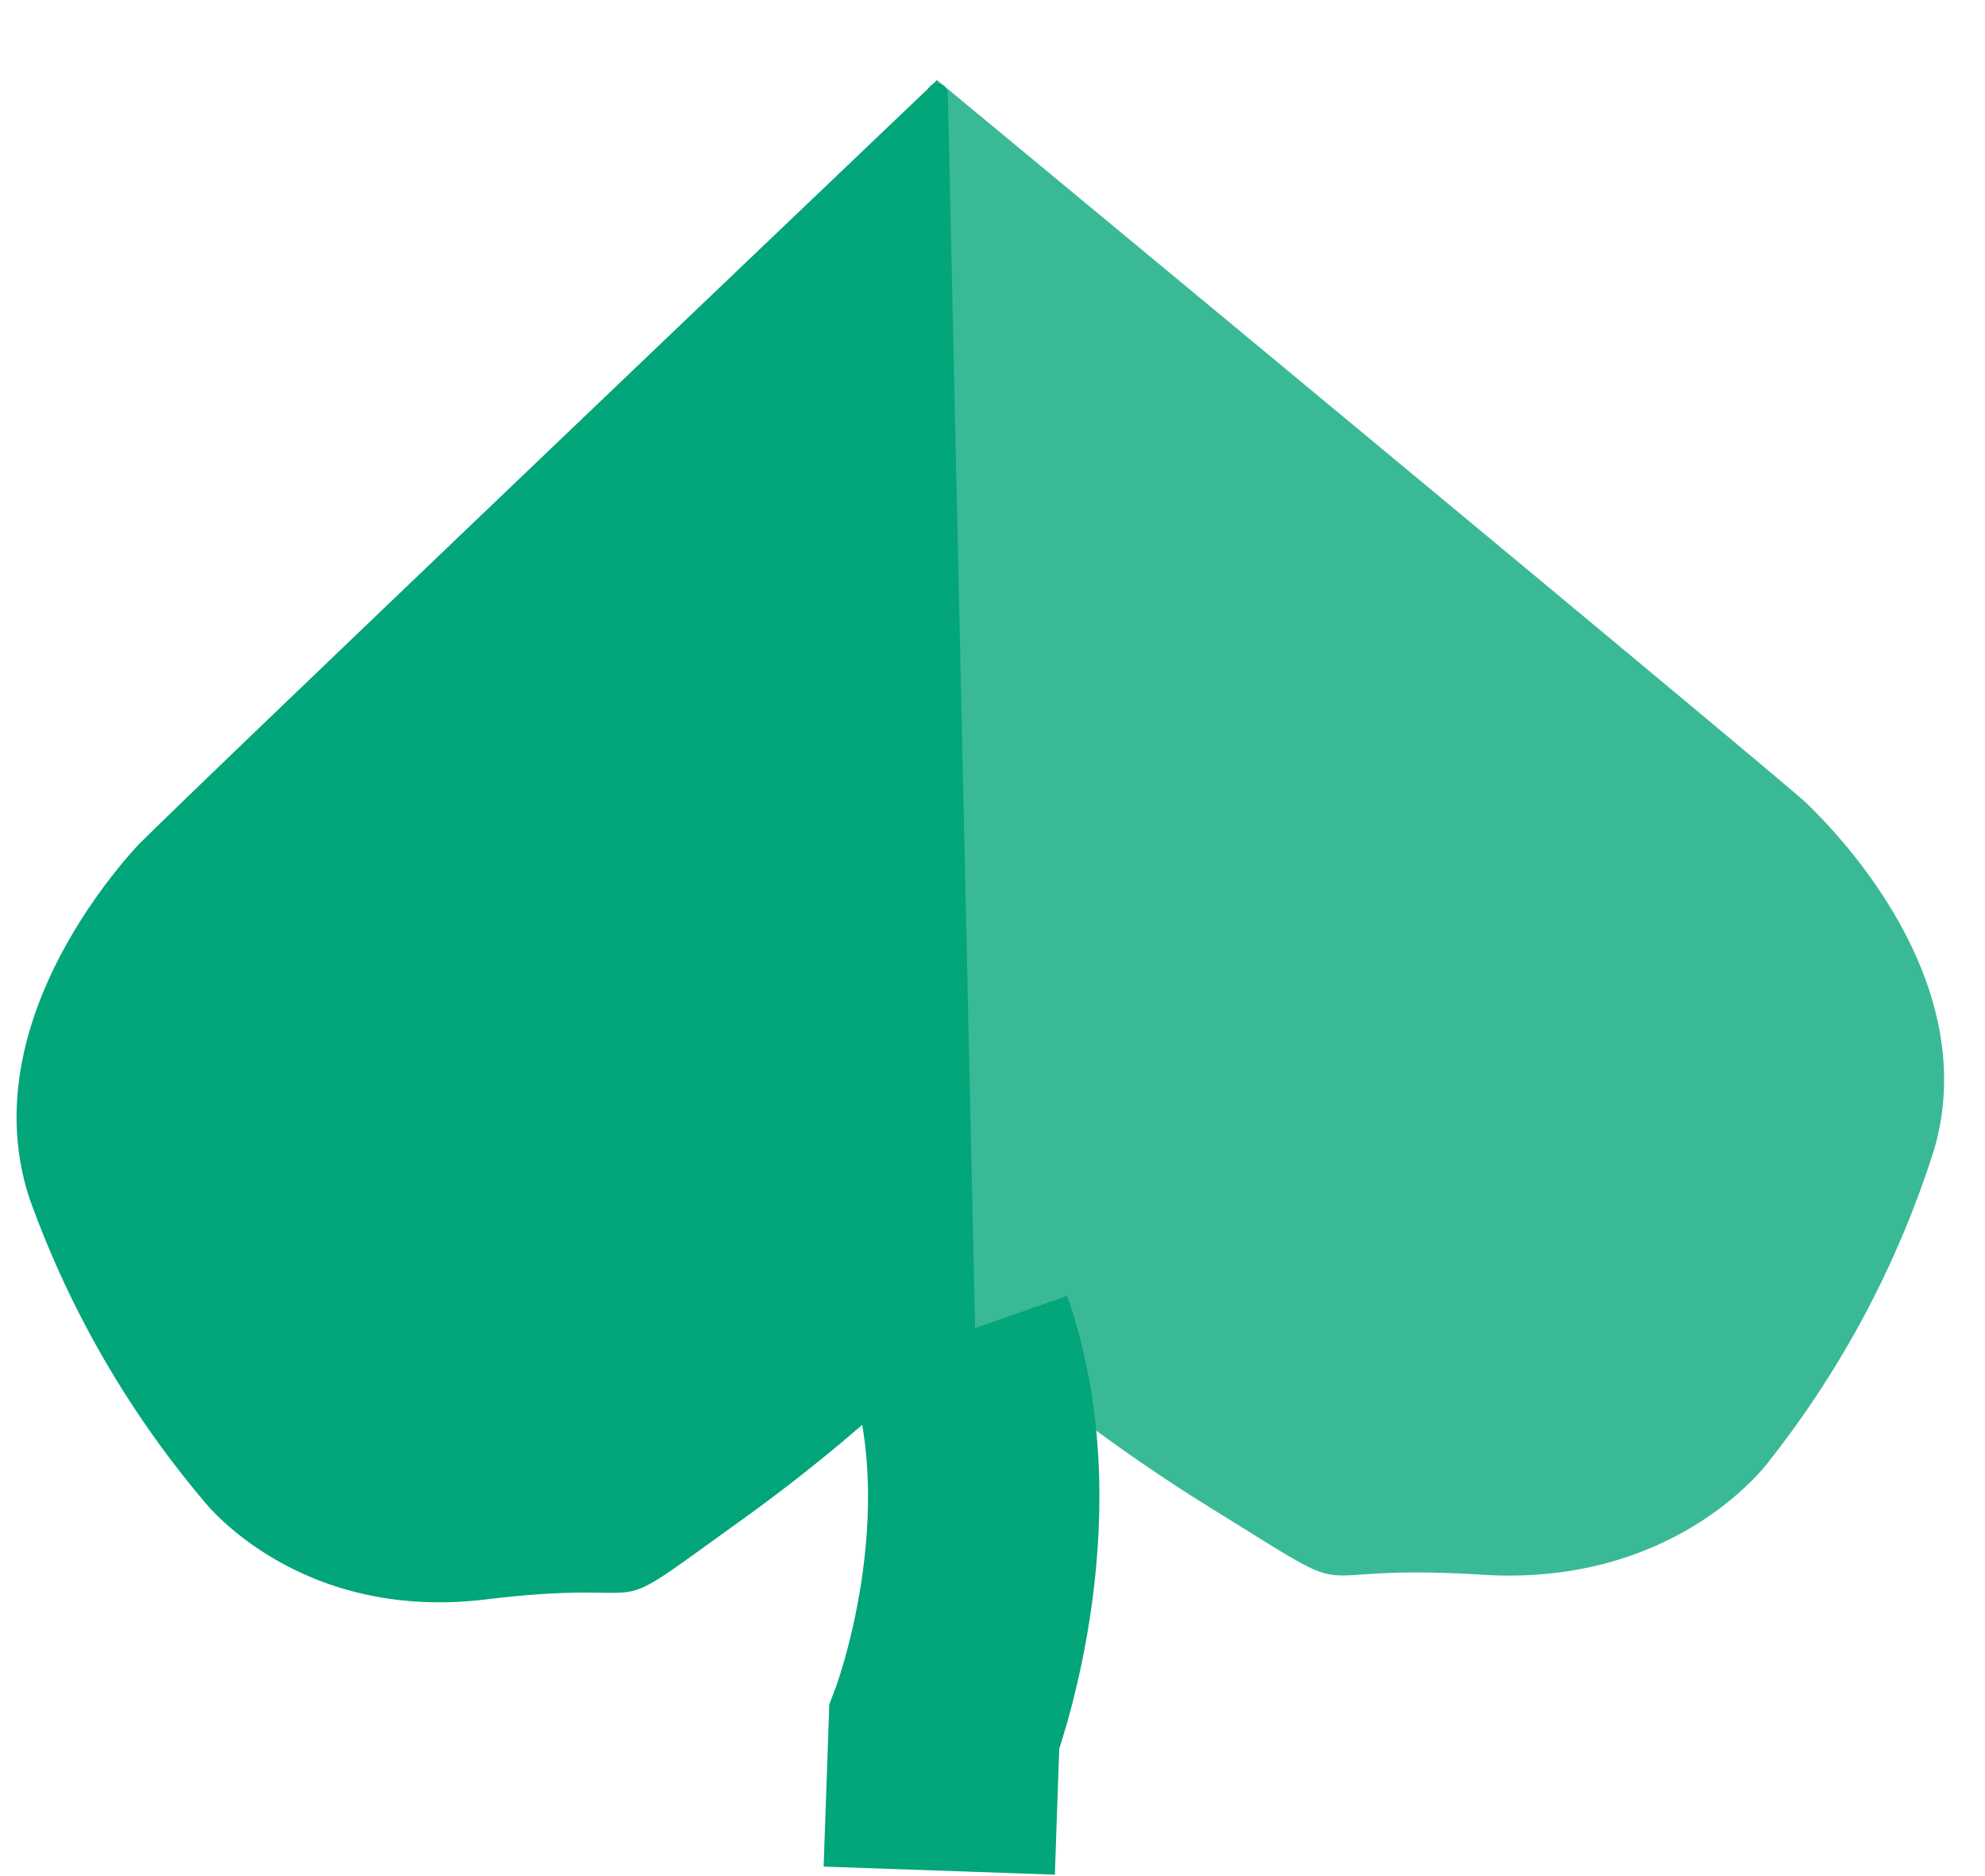 <svg xmlns="http://www.w3.org/2000/svg" width="94.375" height="89.192" viewBox="0 0 94.375 89.192"><g transform="translate(2.739 -2.977) rotate(2)"><path d="M42.033,0S6.264,36.567,5.233,37.8-2.162,46.763.762,54.674a46.618,46.618,0,0,0,8.77,14.064s4.643,5.626,13.585,4.219,4.987,1.231,12.037-4.219S45.3,59.069,45.472,59.6,42.033,0,42.033,0Z" transform="translate(0 5.312)" fill="#03a57a"/><path d="M3.575,0S40.687,36.62,41.757,37.853s7.672,8.979,4.639,16.9A46.572,46.572,0,0,1,37.3,68.84s-4.817,5.634-14.1,4.225S18.027,74.3,10.711,68.84.185,59.156.006,59.684,3.575,0,3.575,0Z" transform="translate(38.465 5.751) rotate(-7)" fill="#03a57a" opacity="0.78"/><path d="M0,0,3.362,58.915" transform="translate(42.059 5.979)" fill="#03a57a" stroke="#03a57a" stroke-linecap="round" stroke-width="1"/><path d="M0,0C3.4,8.722,0,18.721,0,18.721v6.808" transform="translate(45.099 64.877)" fill="none" stroke="#03a57a" stroke-width="11"/></g></svg>
